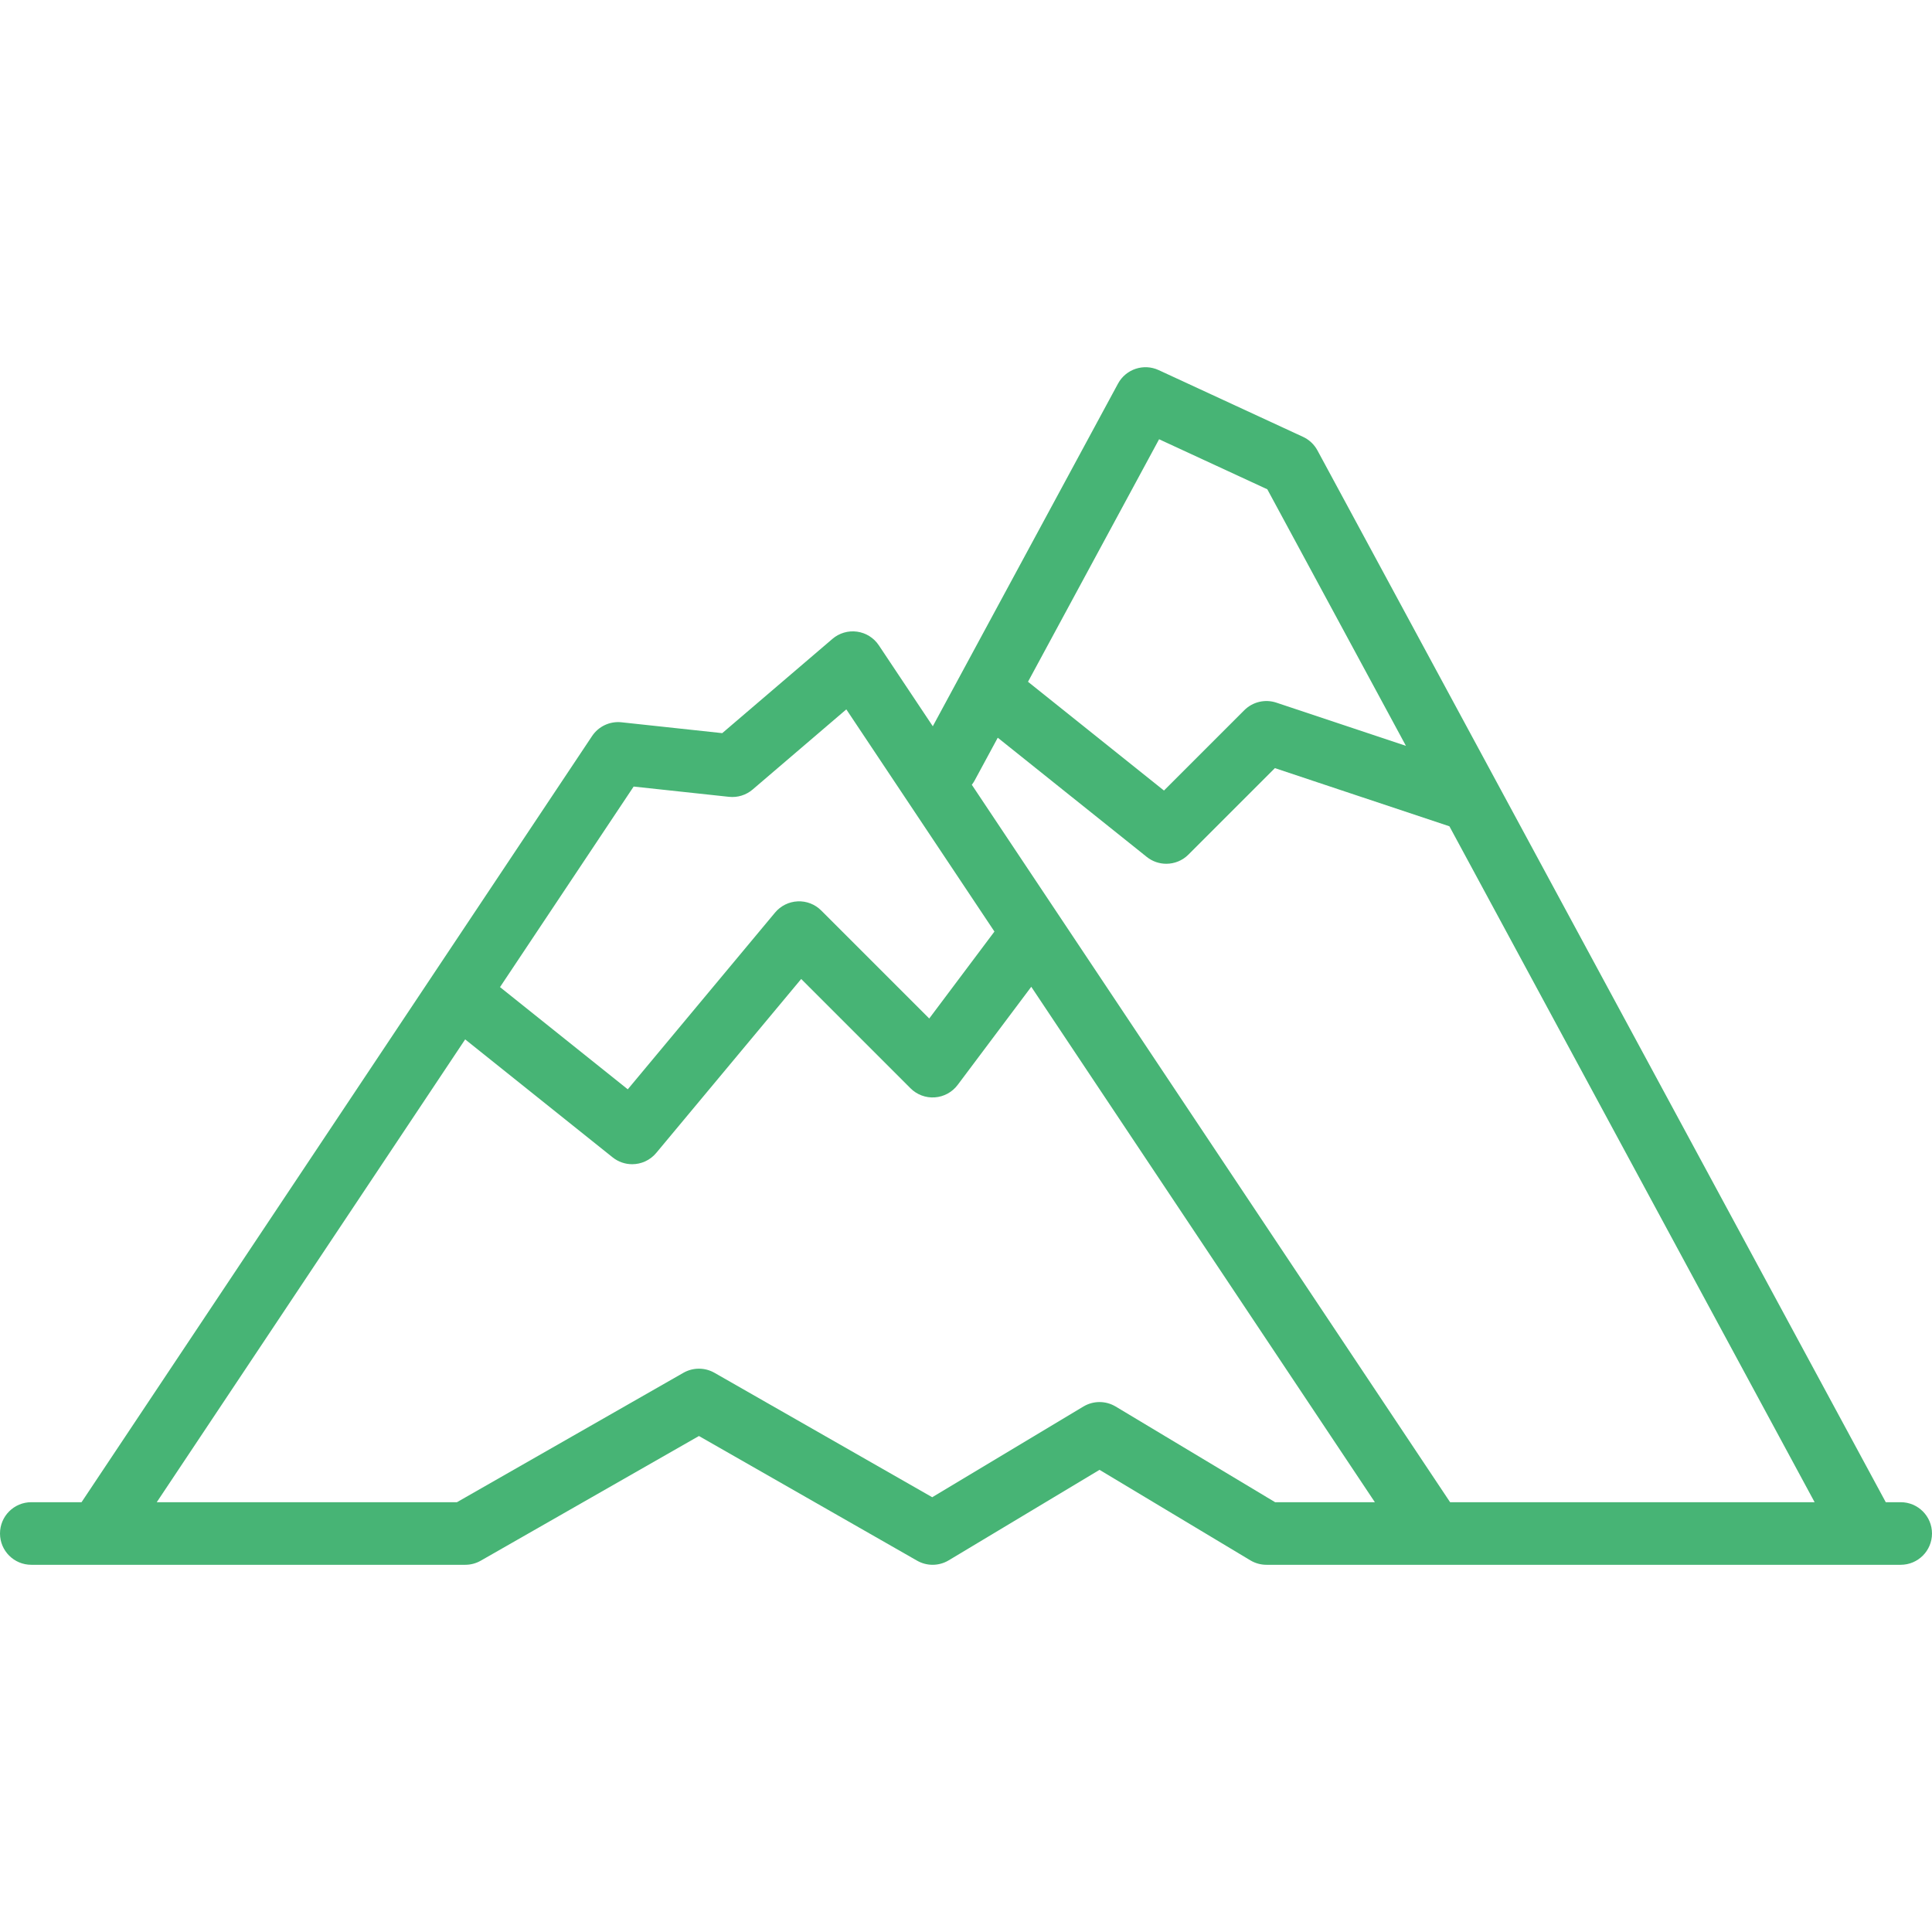 <?xml version="1.0" encoding="iso-8859-1"?>
<svg xmlns="http://www.w3.org/2000/svg" xmlns:xlink="http://www.w3.org/1999/xlink" version="1.1" viewBox="0 0 463 463" enable-background="new 0 0 463 463" width="512px" height="512px">
  <path d="m455.5,360h-3.58l-136.202-252.068c-0.77-1.425-1.98-2.563-3.451-3.242l-34.594-15.996c-3.595-1.663-7.863-0.243-9.745,3.241l-44.384,82.111-12.935-19.402c-1.19-1.785-3.087-2.975-5.211-3.269-2.127-0.295-4.274,0.335-5.904,1.73l-26.41,22.591-24.15-2.601c-2.782-0.297-5.494,0.972-7.044,3.298l-122.349,183.607h-12.041c-4.142,0-7.5,3.358-7.5,7.5s3.358,7.5 7.5,7.5h103.999c1.305,0 2.588-0.341 3.721-0.988l52.279-29.874 52.279,29.874c1.154,0.659 2.438,0.988 3.721,0.988 1.336,0 2.672-0.357 3.859-1.069l36.141-21.685 36.143,21.685c1.166,0.7 2.499,1.069 3.858,1.069h152c4.142,0 7.5-3.358 7.5-7.5s-3.358-7.5-7.5-7.5zm-177.726-254.734l25.934,11.991 33.22,61.48-31.056-10.352c-2.694-0.897-5.667-0.197-7.675,1.812l-19.253,19.253-32.584-26.067 31.414-58.117zm-44.217,81.801l5.553-10.274 35.705,28.564c1.376,1.101 3.033,1.644 4.683,1.644 1.929,0 3.849-0.741 5.305-2.197l20.723-20.722 41.822,13.941 87.522,161.977h-87.356l-114.619-171.928c0.241-0.314 0.468-0.645 0.662-1.005zm-81.706,1.43l22.846,2.46c2.059,0.223 4.108-0.415 5.679-1.758l22.443-19.199 35.497,53.245-15.628,20.837-25.885-25.884c-1.49-1.49-3.539-2.292-5.643-2.189-2.105,0.095-4.073,1.072-5.422,2.691l-35.293,42.352-30.619-24.495 32.025-48.06zm115.507,148.572c-2.376-1.425-5.343-1.425-7.718,0l-36.233,21.74-52.187-29.821c-2.306-1.317-5.137-1.317-7.442,0l-54.271,31.012h-71.94l73.91-110.915 35.339,28.271c1.382,1.105 3.036,1.644 4.681,1.644 2.151,0 4.285-0.921 5.766-2.699l34.742-41.69 26.193,26.192c1.538,1.538 3.666,2.336 5.835,2.178 2.168-0.154 4.164-1.242 5.468-2.981l17.64-23.52 82.345,123.52h-23.909l-38.219-22.931z" fill="#47b475"/>
</svg>
